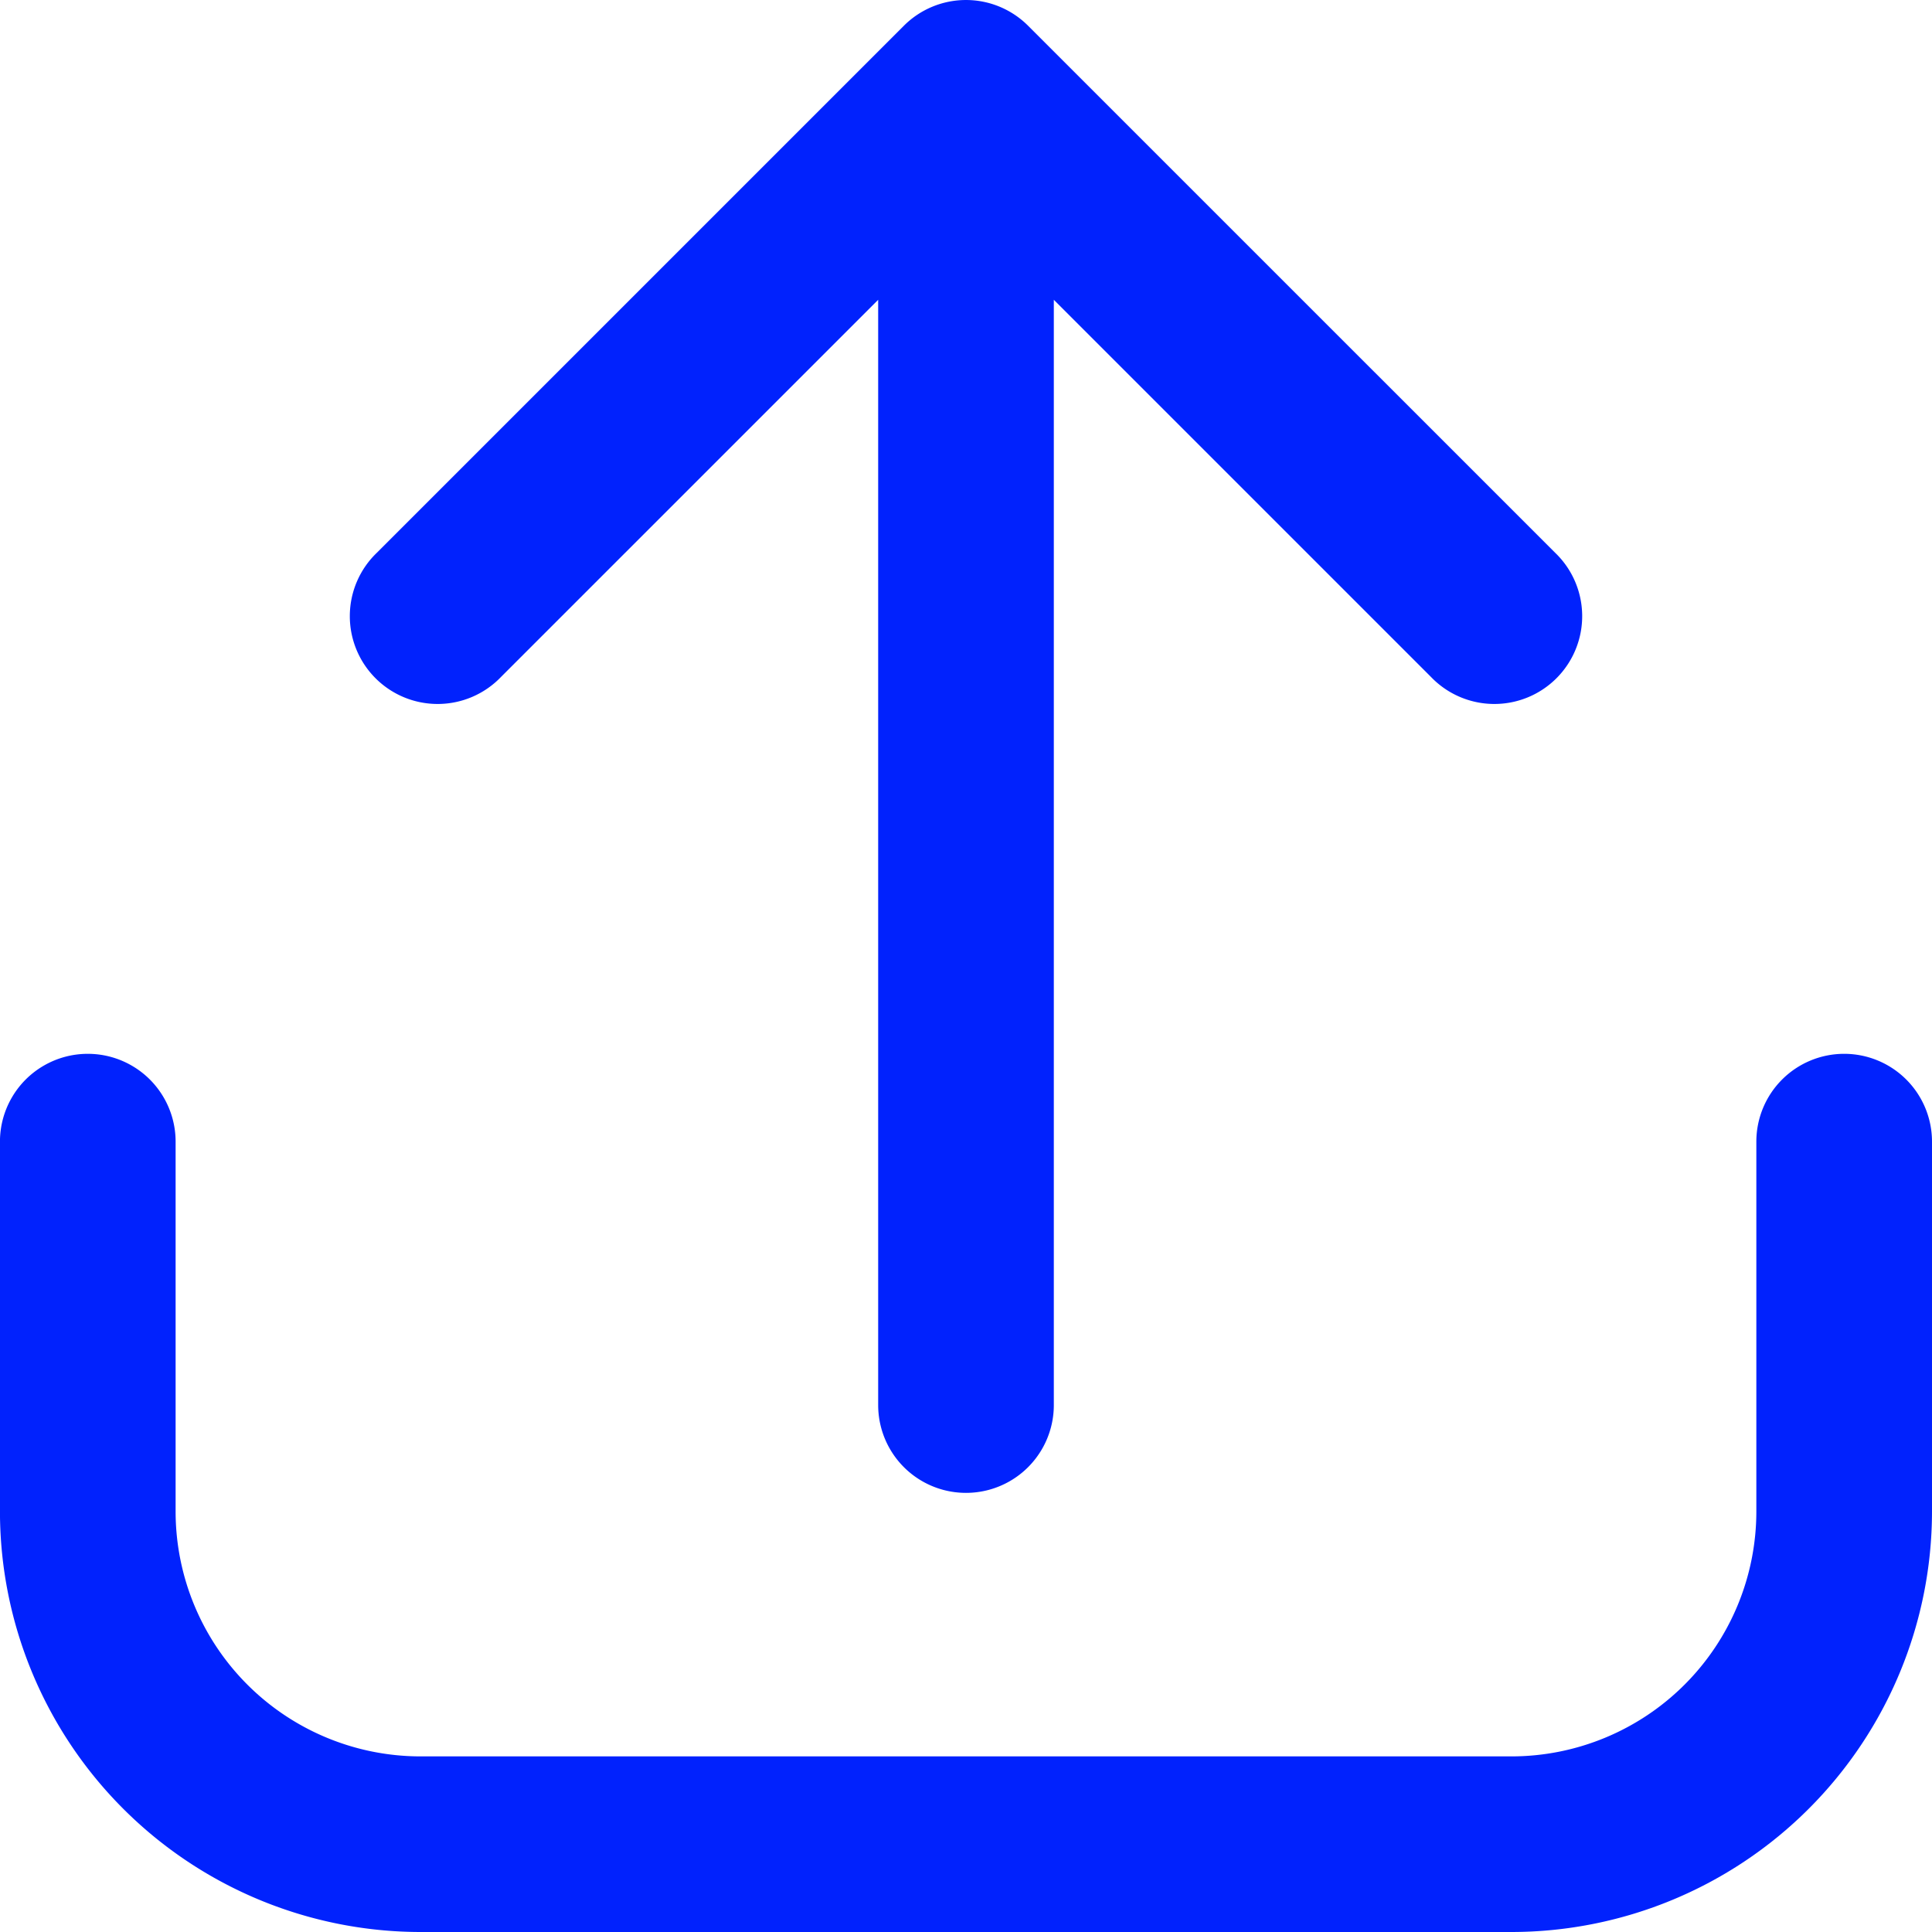 <svg xmlns="http://www.w3.org/2000/svg" width="48" height="48" viewBox="0 0 48 48">
  <g id="upload_ic" transform="translate(-1 -1)">
    <path id="Path_316140" data-name="Path 316140" d="M46.818,13a2.182,2.182,0,0,0-2.182,2.182v9.192a6.087,6.087,0,0,1-6.081,6.081H11.444a6.087,6.087,0,0,1-6.081-6.081V15.182a2.182,2.182,0,1,0-4.364,0v9.192A10.455,10.455,0,0,0,11.444,34.818H38.556A10.455,10.455,0,0,0,49,24.374V15.182A2.182,2.182,0,0,0,46.818,13Z" transform="translate(0 14.182)" fill="#0122fd"/>
    <path id="Path_316141" data-name="Path 316141" d="M8.724,17.815l9.367-9.367v27.46a2.182,2.182,0,1,0,4.364,0V8.448l9.367,9.367a2.182,2.182,0,1,0,3.085-3.085L21.815,1.639a2.182,2.182,0,0,0-3.085,0L5.639,14.73a2.182,2.182,0,1,0,3.085,3.085Z" transform="translate(4.727 0)" fill="#0122fd"/>
  </g>
</svg>
